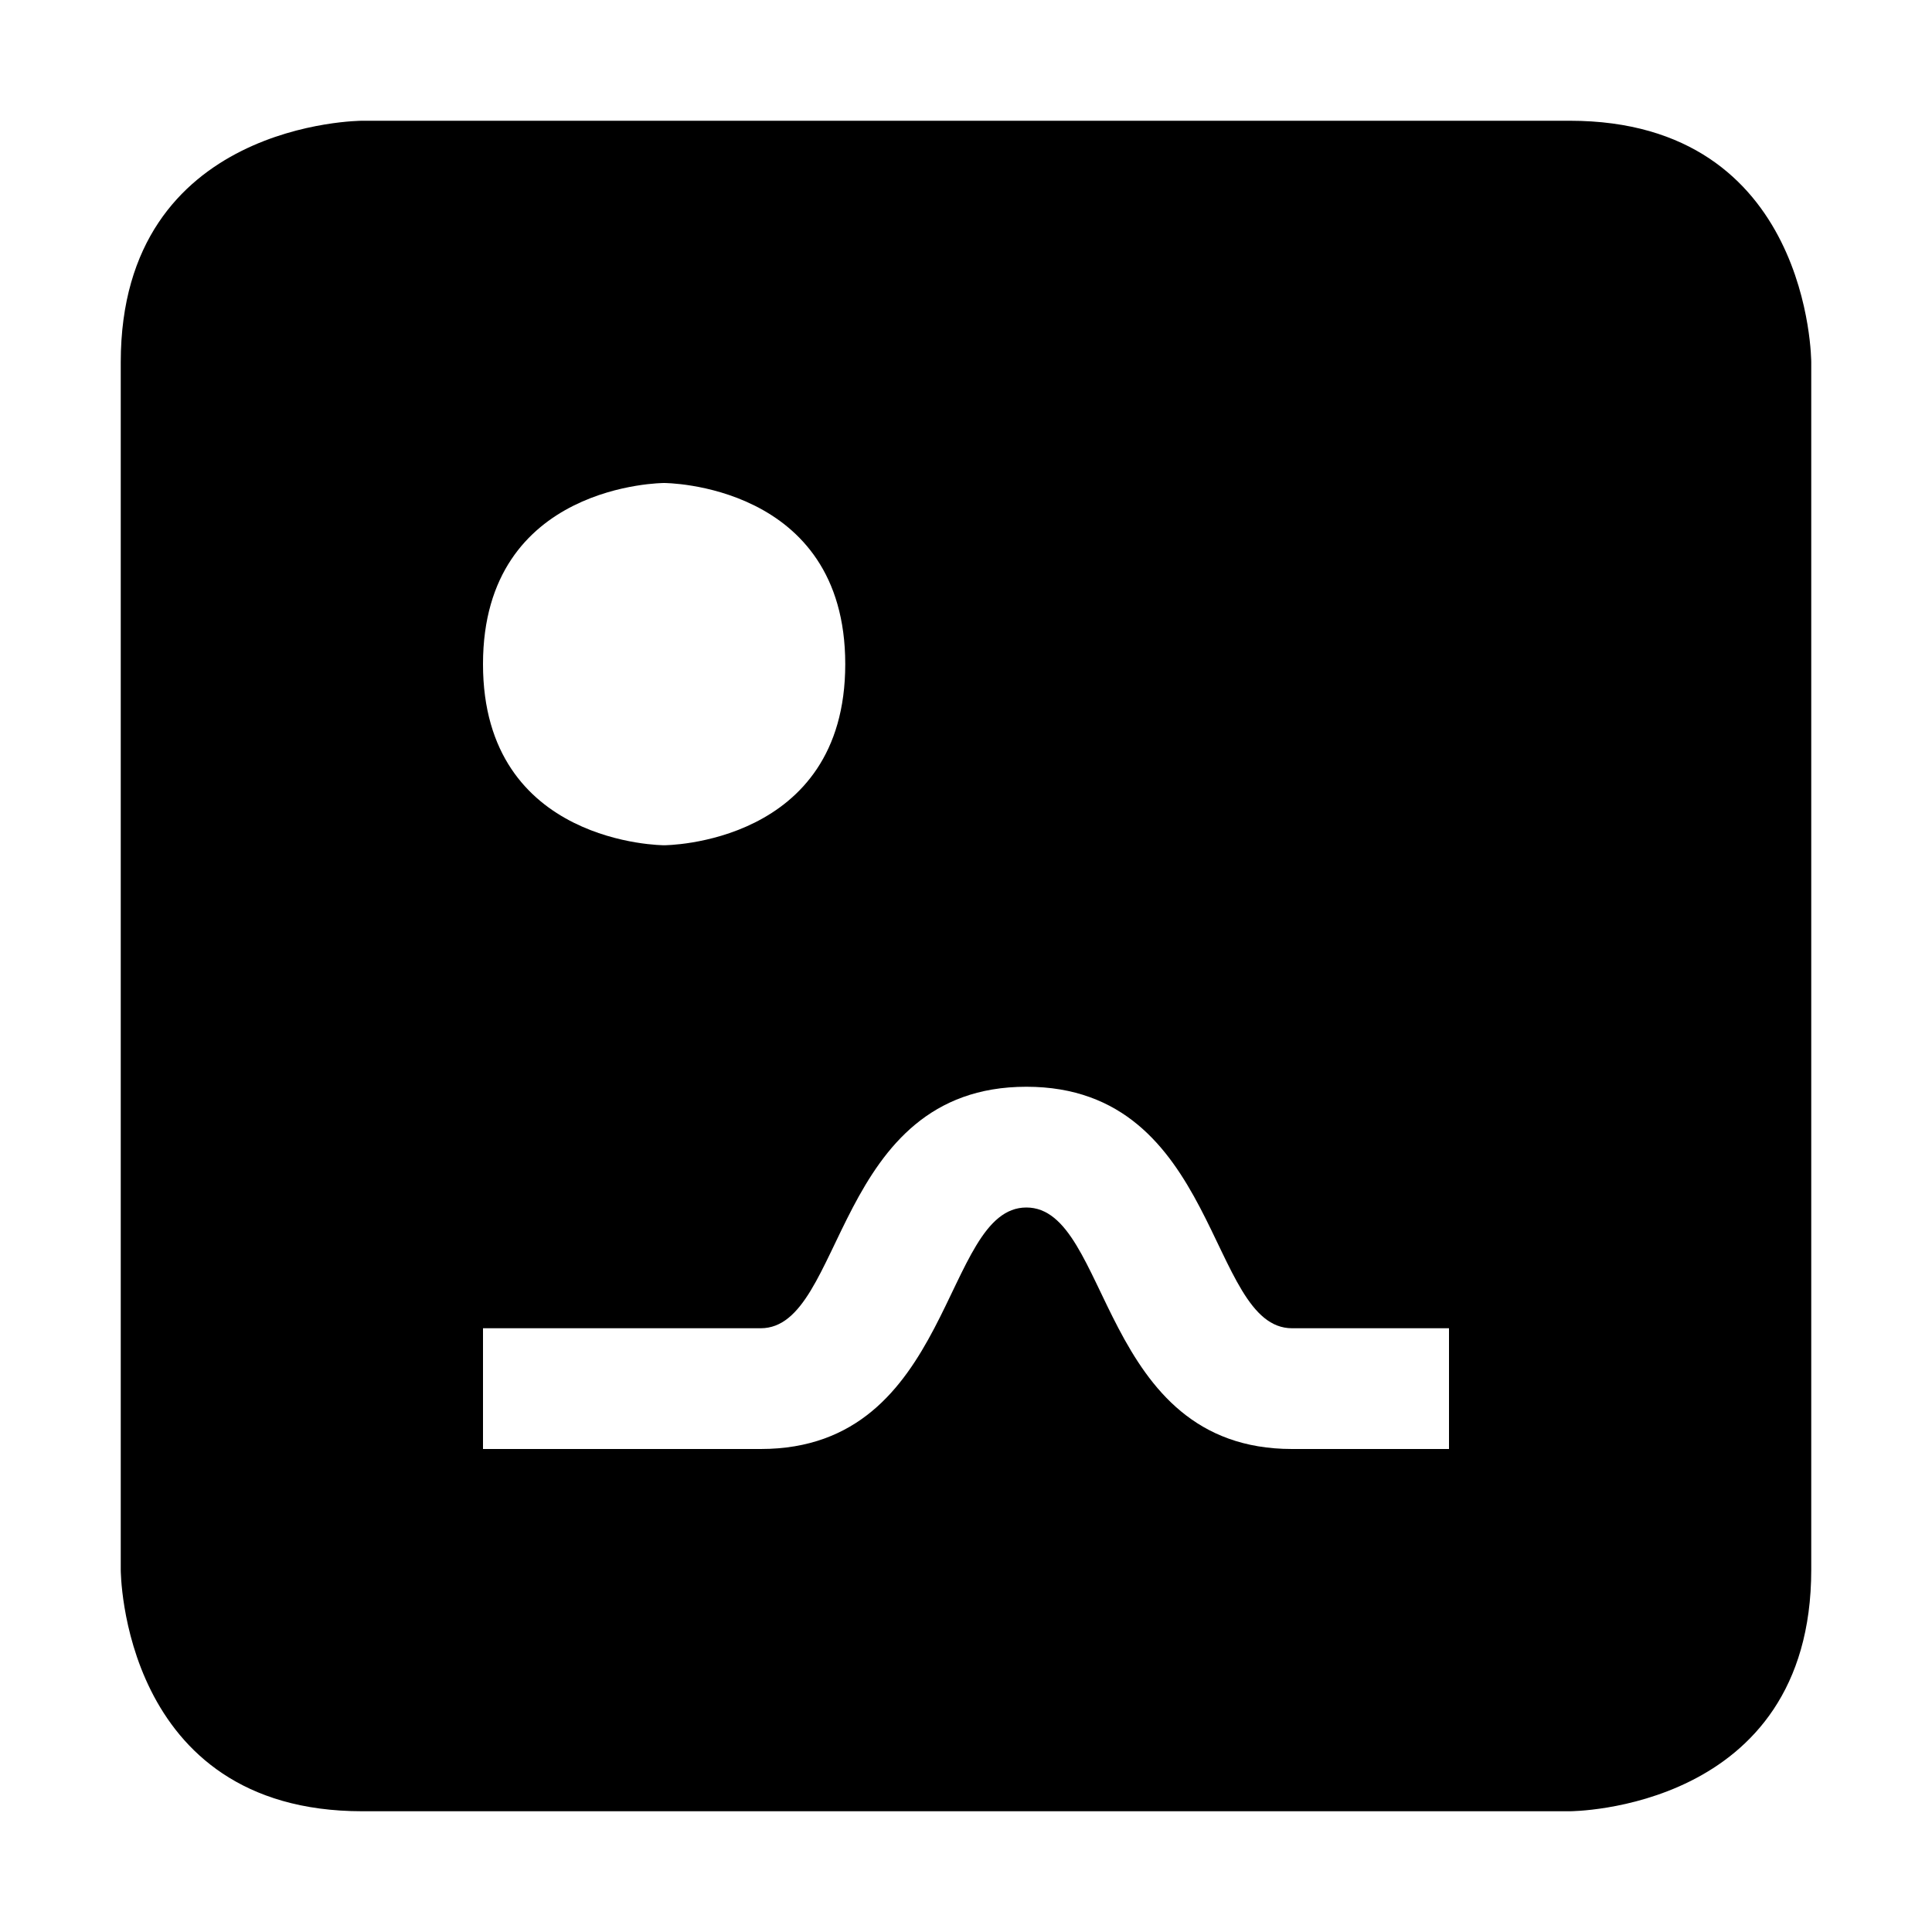 <svg viewBox="0 0 16 16"><path d="m3 1s-2 0-2 2v10s0 2 2 2h10s2 0 2-2v-10s0-2-2-2zm2.5 3s1.5 0 1.5 1.5-1.5 1.5-1.5 1.5-1.5 0-1.5-1.5 1.5-1.5 1.5-1.5zm3 5c1.6 0 1.5 2 2.2 2h1.3v1h-1.3c-1.6 0-1.5-2-2.2-2s-.6 2-2.2 2h-2.3v-1h2.3c.7 0 .6-2 2.2-2z"/></svg>